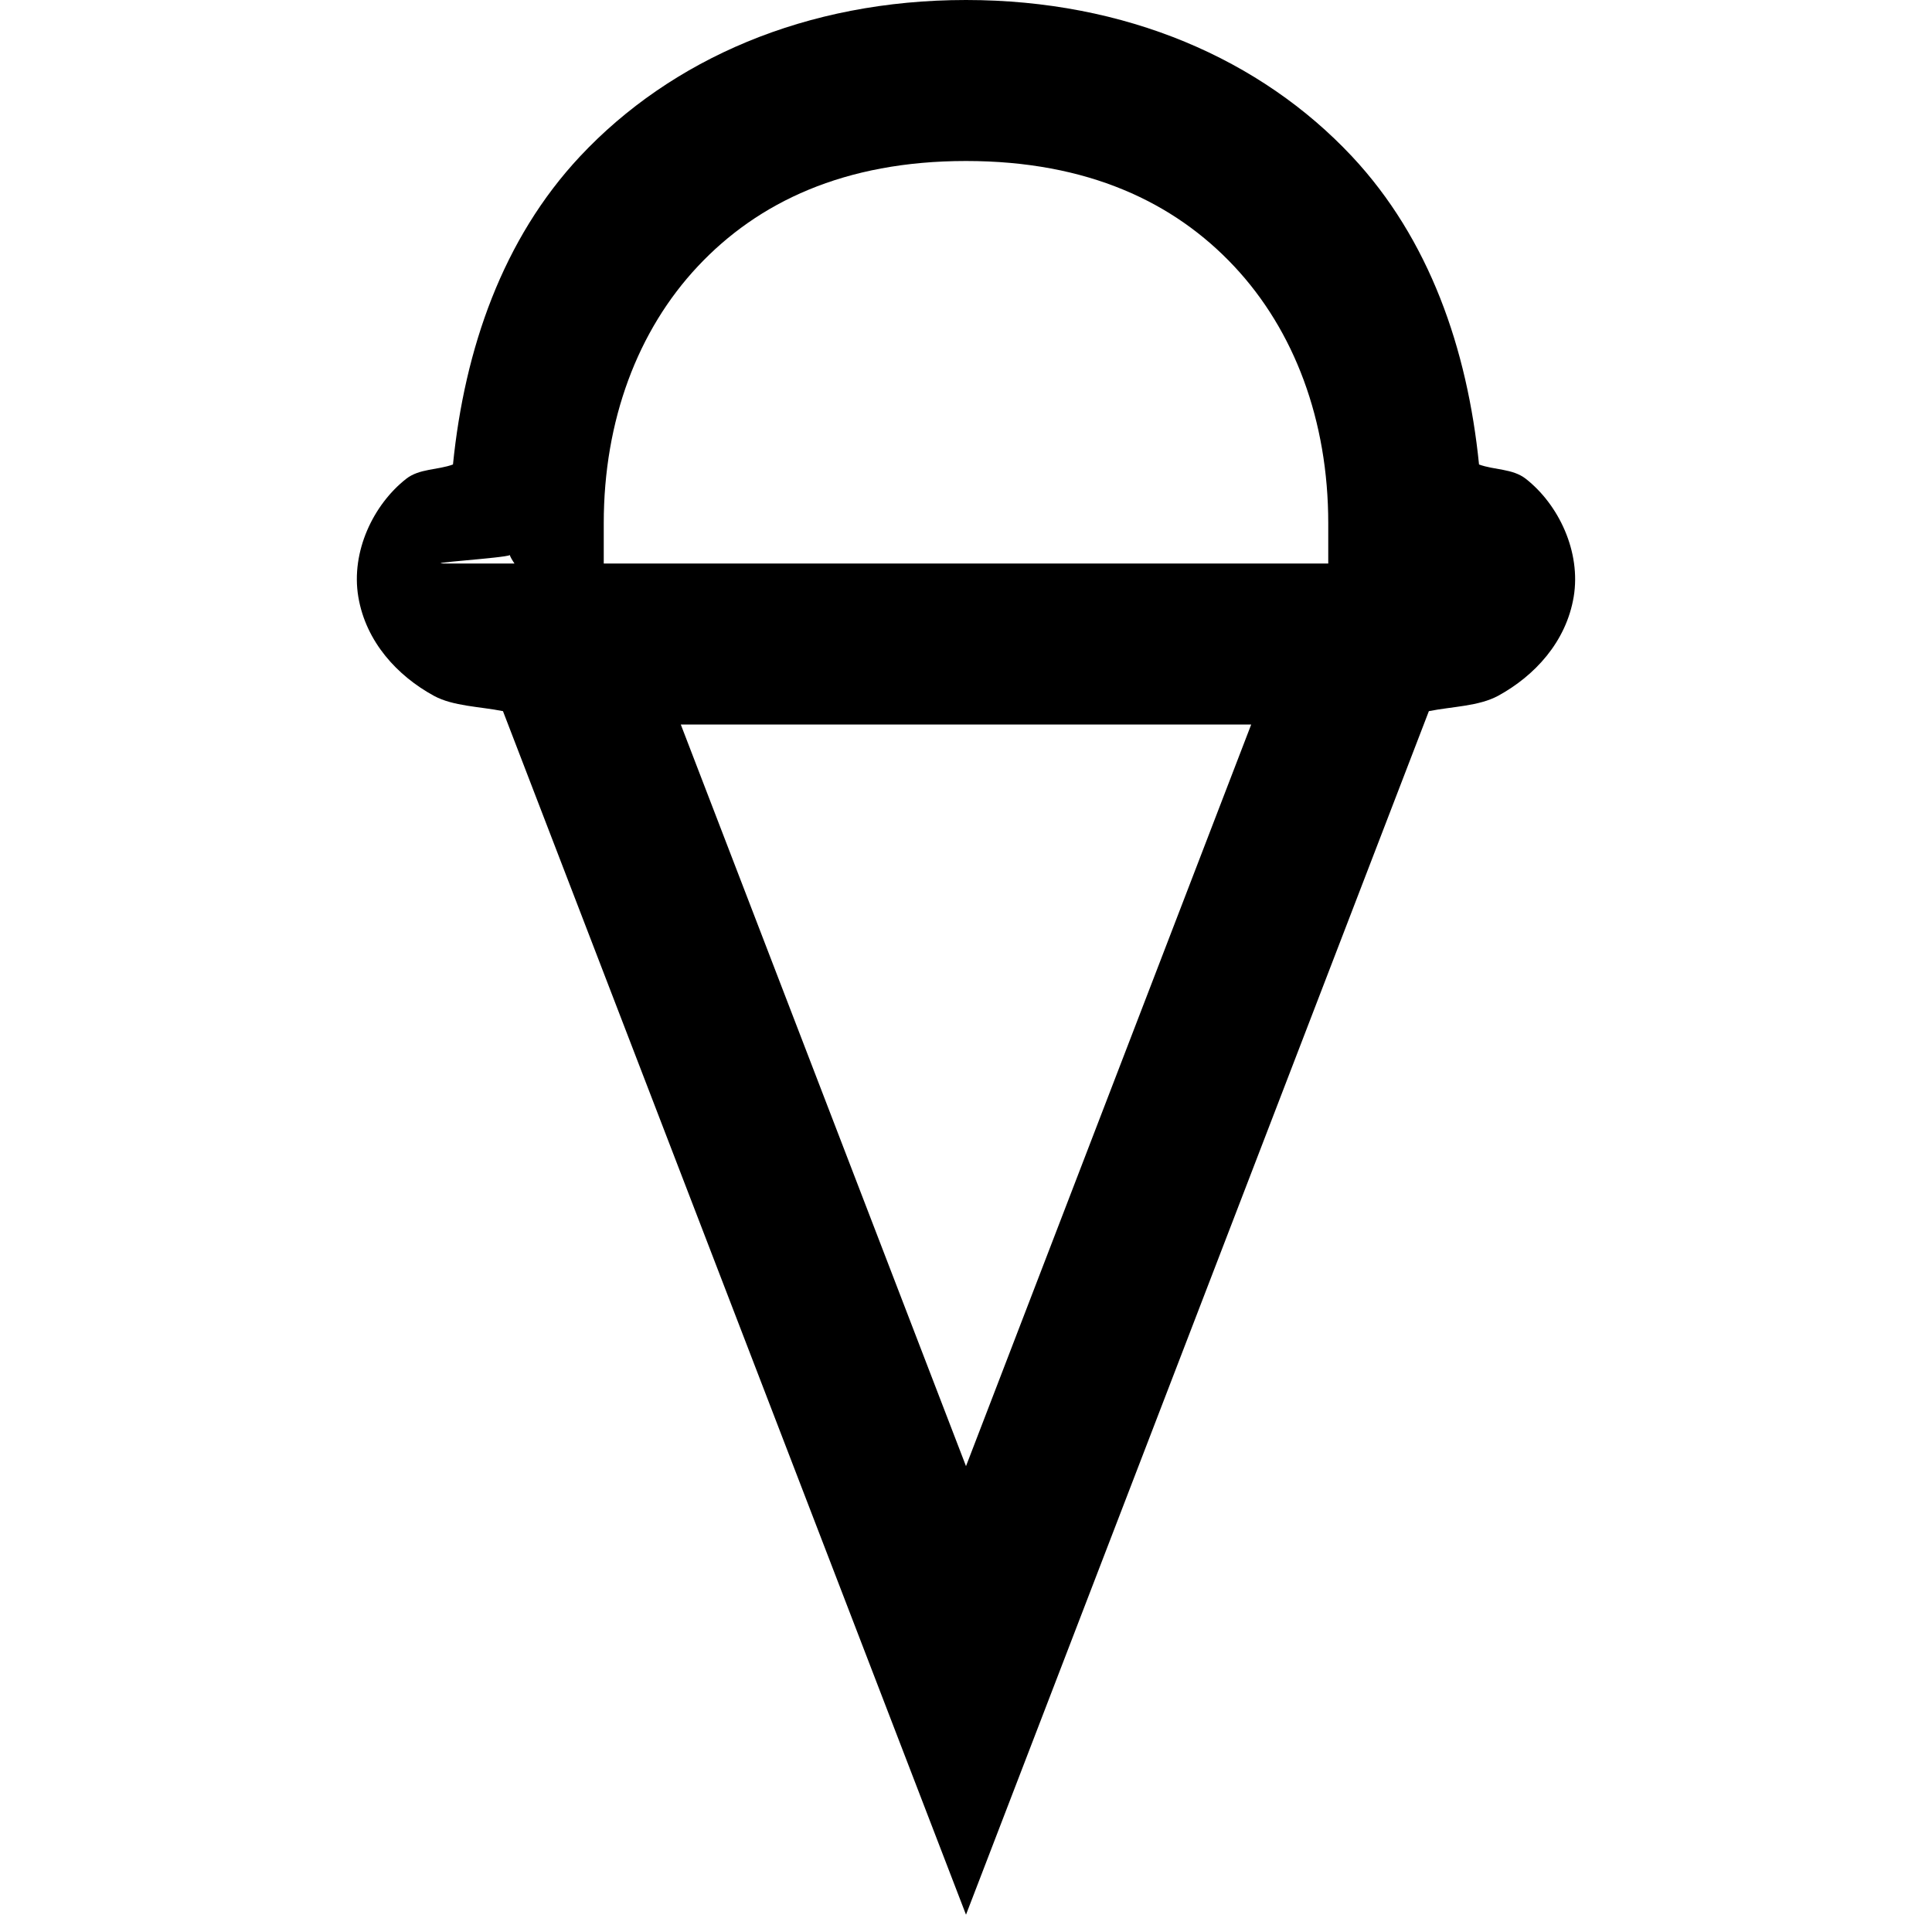 <svg xmlns="http://www.w3.org/2000/svg" width="24" height="24" viewBox="0 0 24 24"><path d="M12 0c-1.988 0-3.664.737-4.793 1.941-.962 1.027-1.435 2.39-1.58 3.829-.19.07-.417.05-.58.177-.409.32-.69.906-.596 1.467.094.56.486.982.938 1.229.24.131.57.133.859.191L12 23.785l5.75-14.951c.29-.058.62-.06.861-.191.452-.247.844-.668.938-1.229.093-.56-.187-1.147-.596-1.467-.163-.127-.39-.107-.58-.177-.145-1.44-.618-2.802-1.58-3.829C15.664.737 13.988 0 12 0zm0 2c1.512 0 2.586.513 3.332 1.309S16.5 5.222 16.5 6.5V7h-9v-.5c0-1.278.422-2.396 1.168-3.191C9.414 2.513 10.488 2 12 2zM6.334 6.895c.002.02.035.073.057.105h-.846c-.357 0 .74-.069.789-.105zM8.457 9h7.086L12 18.213z"/></svg>